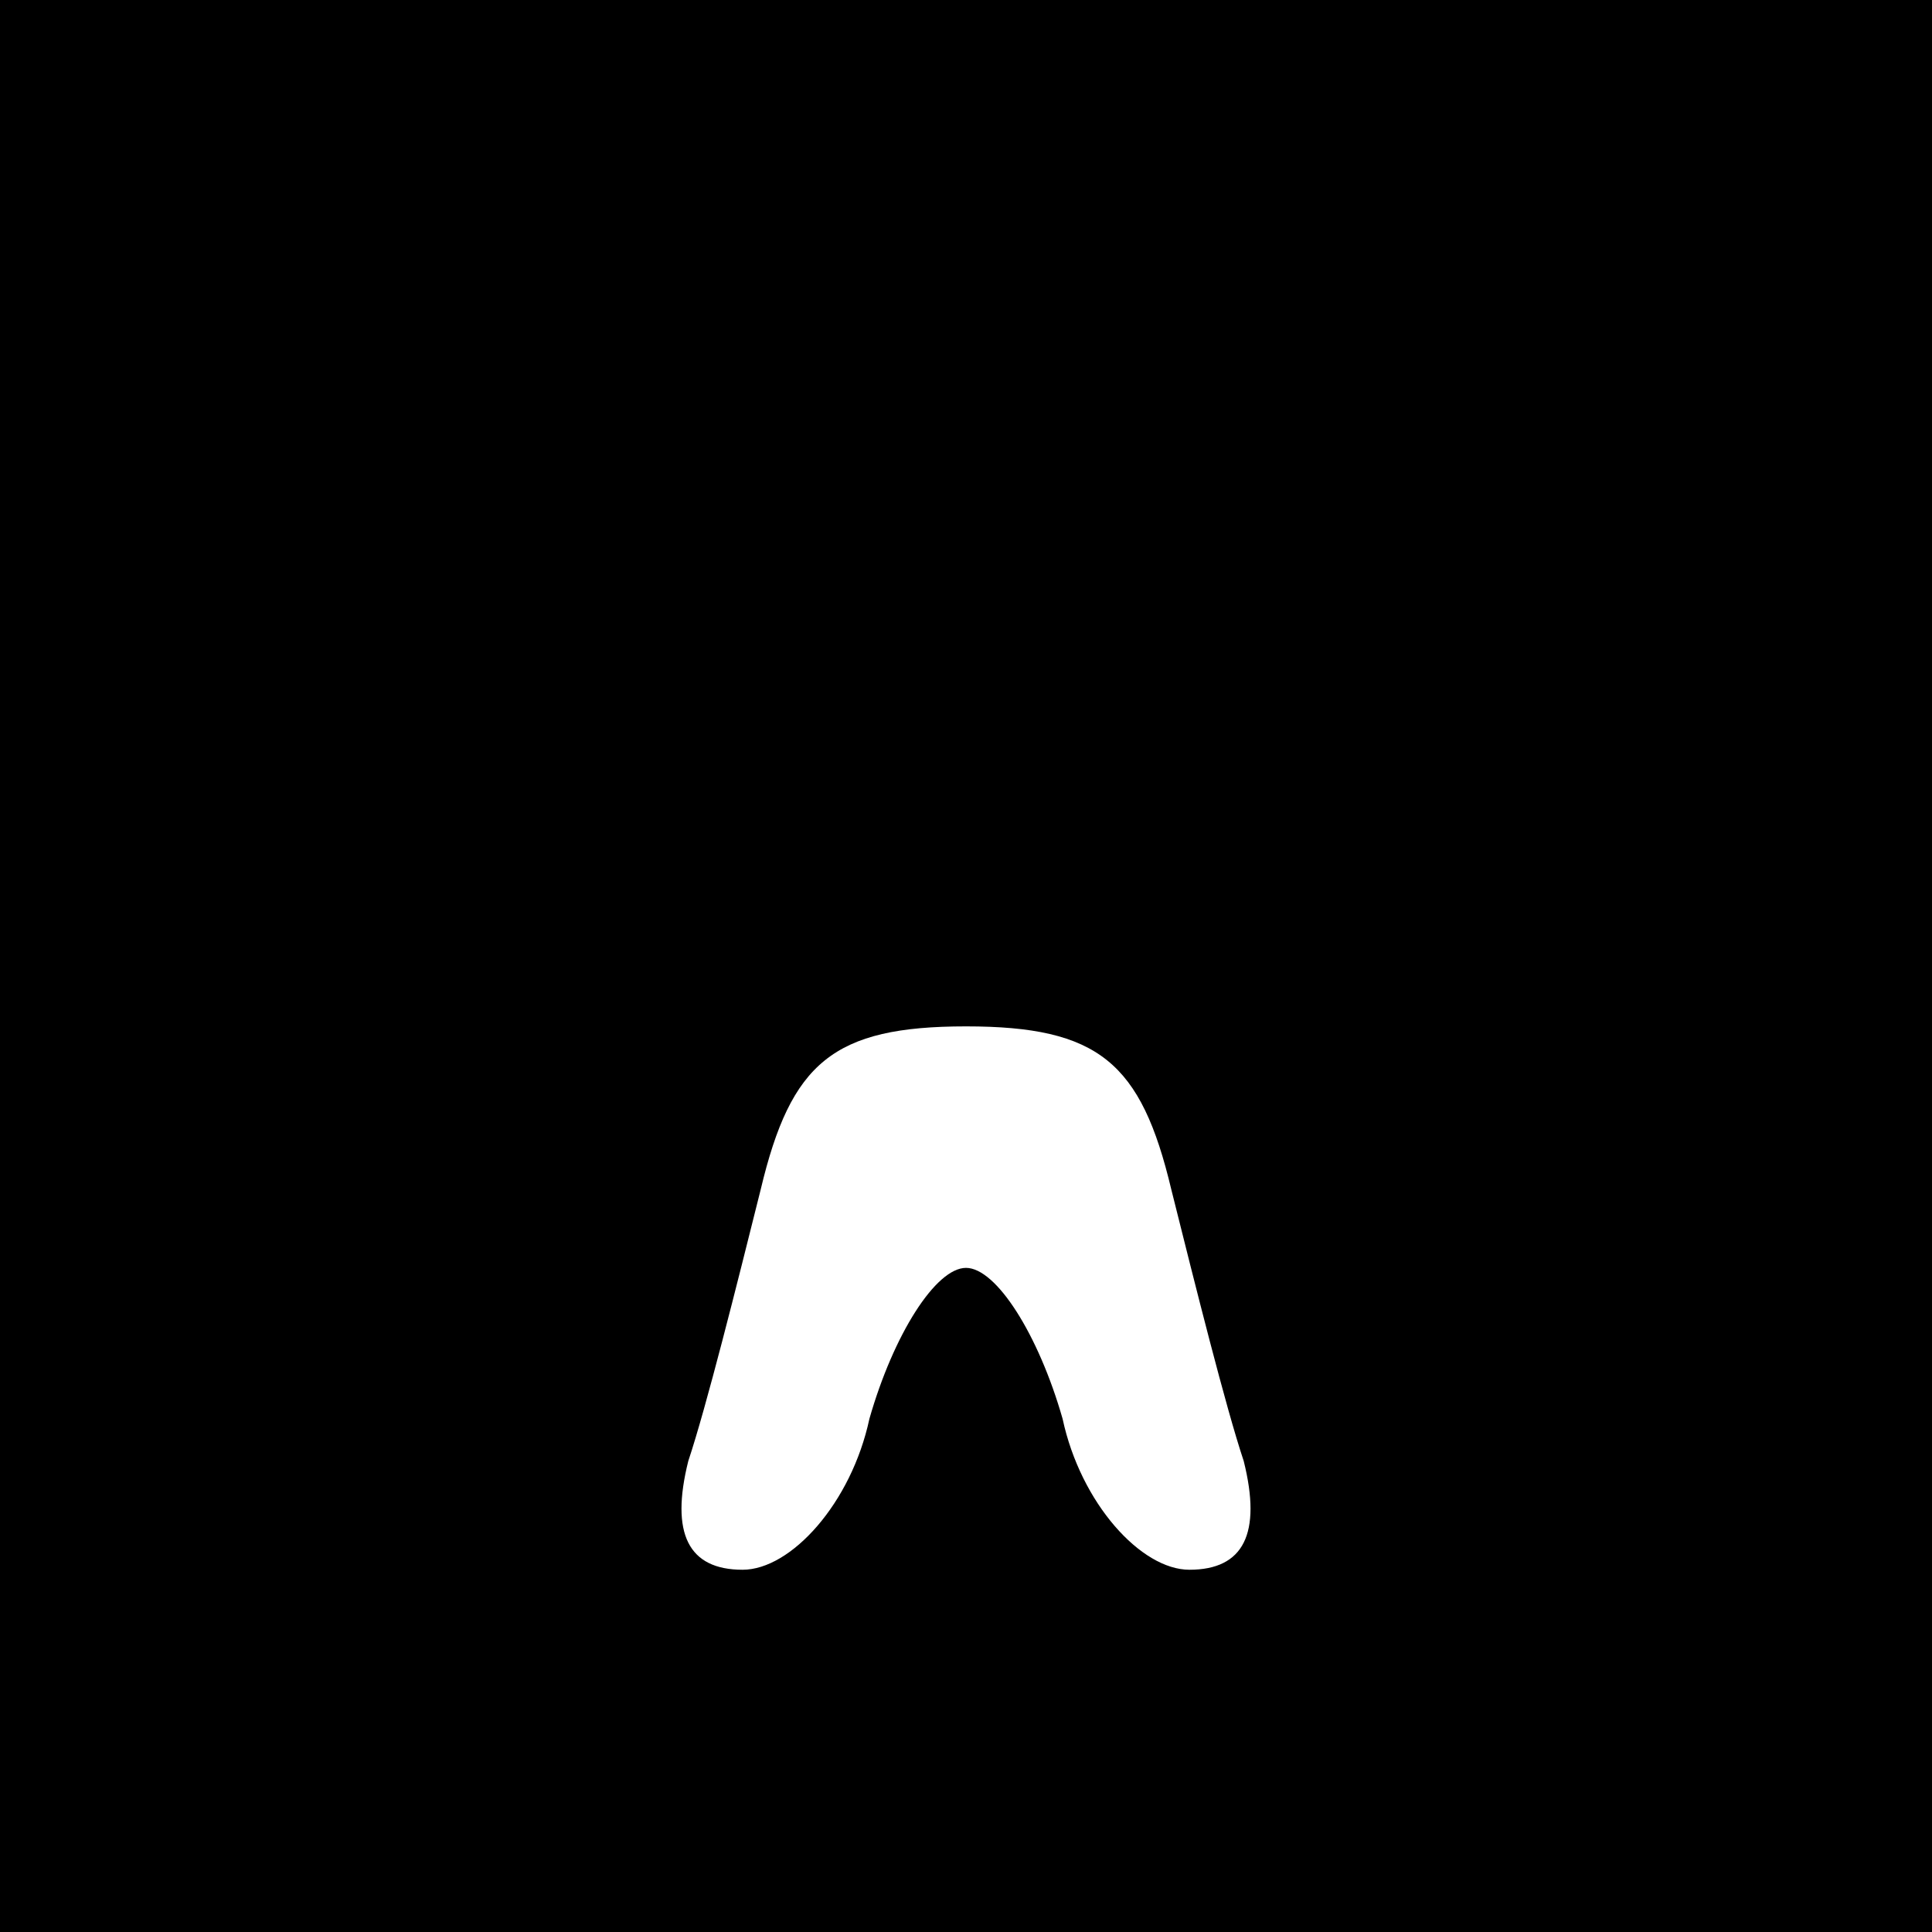 <?xml version="1.0" standalone="no"?>
<!DOCTYPE svg PUBLIC "-//W3C//DTD SVG 20010904//EN"
 "http://www.w3.org/TR/2001/REC-SVG-20010904/DTD/svg10.dtd">
<svg version="1.0" xmlns="http://www.w3.org/2000/svg"
 width="32pt" height="32pt" viewBox="0 0 32 32"
 preserveAspectRatio="xMidYMid meet">
<rect x="0" y="0" width="32" height="32" fill="#808080" stroke="none"/>
<g transform="translate(0,32) scale(0.1,-0.1)"
fill="#000000" stroke="none">
<path fill="#000000" stroke="none" d="M0 160 l0 -160 160 0 160 0 0 160 0
160 -160 0 -160 0 0 -160z"/>
<path fill="#ffffff" stroke="none" d="M194 123 c4 -16 9 -36 12 -45 3 -12 0
-18 -9 -18 -8 0 -18 11 -21 25 -4 14 -11 25 -16 25 -5 0 -12 -11 -16 -25 -3
-14 -13 -25 -21 -25 -9 0 -12 6 -9 18 3 9 8 29 12 45 5 21 12 27 34 27 22 0
29 -6 34 -27z"/>
</g>
</svg>
